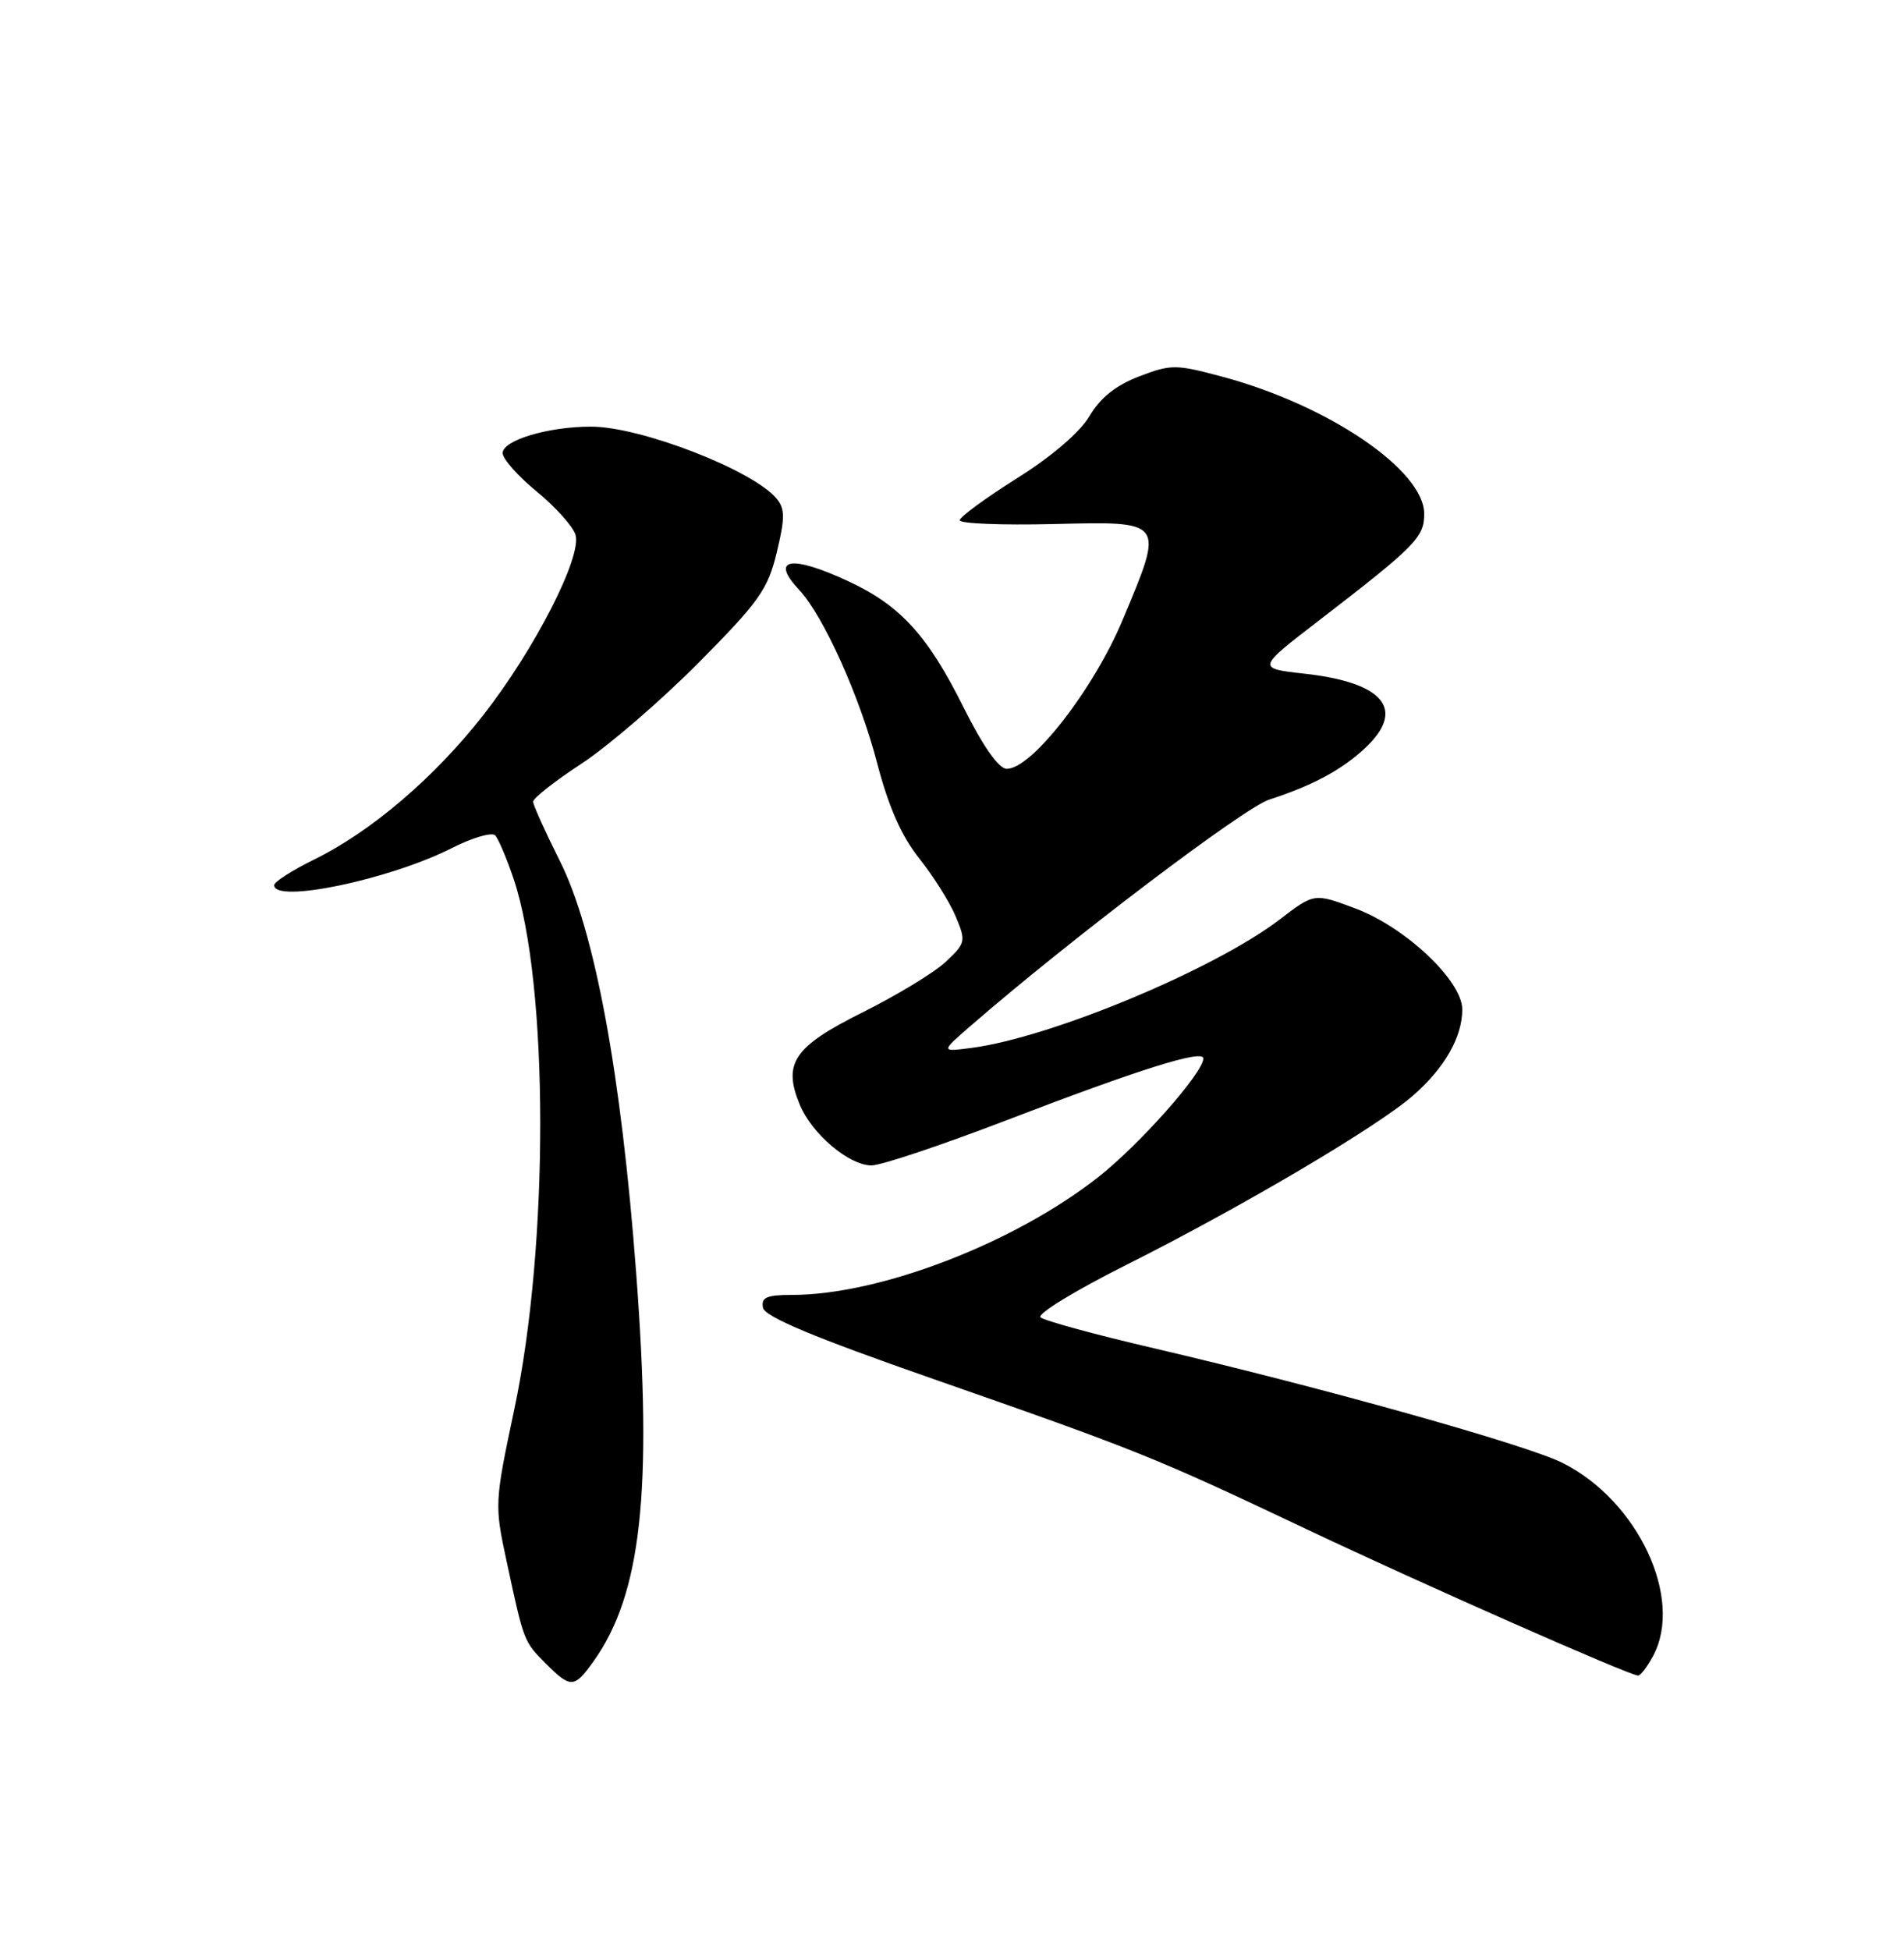 <?xml version="1.0" encoding="UTF-8" standalone="no"?>
<!DOCTYPE svg PUBLIC "-//W3C//DTD SVG 1.1//EN" "http://www.w3.org/Graphics/SVG/1.1/DTD/svg11.dtd" >
<svg xmlns="http://www.w3.org/2000/svg" xmlns:xlink="http://www.w3.org/1999/xlink" version="1.1" viewBox="0 0 250 256">
 <g >
 <path fill="currentColor"
d=" M 77.96 218.06 C 84.21 209.28 85.69 195.78 83.54 167.23 C 81.56 140.86 78.08 122.09 73.48 112.97 C 71.57 109.16 70.00 105.68 70.00 105.24 C 70.00 104.79 72.87 102.53 76.39 100.23 C 79.90 97.92 86.80 91.97 91.73 87.00 C 99.68 78.99 100.83 77.36 101.99 72.52 C 103.08 68.00 103.08 66.80 101.97 65.46 C 98.86 61.72 84.11 56.00 77.59 56.01 C 71.98 56.01 66.00 57.80 66.00 59.48 C 66.00 60.24 68.01 62.51 70.46 64.52 C 72.91 66.53 75.21 69.08 75.56 70.19 C 76.46 73.03 70.23 85.22 63.45 93.89 C 57.05 102.07 48.74 109.17 41.25 112.84 C 38.36 114.26 36.00 115.77 36.00 116.21 C 36.00 118.64 51.14 115.48 59.30 111.35 C 62.02 109.97 64.59 109.22 65.02 109.67 C 65.45 110.13 66.55 112.74 67.47 115.47 C 72.06 129.23 72.10 163.48 67.54 184.97 C 64.94 197.24 64.92 197.56 66.52 204.97 C 68.79 215.54 68.78 215.51 71.67 218.40 C 74.95 221.68 75.40 221.65 77.96 218.06 Z  M 217.06 217.39 C 221.09 209.85 215.08 197.03 205.18 192.06 C 200.46 189.68 173.64 182.17 151.50 177.00 C 143.80 175.21 137.10 173.38 136.62 172.94 C 136.14 172.50 141.20 169.41 147.88 166.06 C 162.94 158.51 180.90 147.91 185.57 143.80 C 189.70 140.18 192.00 136.14 192.00 132.52 C 192.00 128.76 184.53 121.71 177.93 119.25 C 172.56 117.24 172.56 117.24 168.03 120.71 C 159.46 127.26 138.02 136.20 127.57 137.57 C 123.50 138.10 123.50 138.10 127.50 134.63 C 140.48 123.36 163.33 106.05 166.64 104.98 C 172.35 103.13 176.17 101.08 179.25 98.20 C 184.64 93.15 181.74 89.60 171.26 88.44 C 165.01 87.74 165.01 87.74 173.26 81.40 C 185.88 71.68 187.00 70.54 187.00 67.46 C 187.00 61.76 174.54 53.26 160.66 49.50 C 154.39 47.81 153.80 47.80 149.58 49.41 C 146.53 50.58 144.48 52.21 143.07 54.60 C 141.82 56.73 138.12 59.91 133.53 62.79 C 129.41 65.38 126.03 67.86 126.02 68.30 C 126.01 68.74 131.51 68.96 138.25 68.80 C 153.02 68.44 152.90 68.27 147.42 81.35 C 143.57 90.56 135.37 101.06 132.15 100.93 C 131.12 100.89 129.02 97.89 126.54 92.91 C 121.84 83.46 118.25 79.52 111.50 76.36 C 103.89 72.80 101.03 73.27 104.93 77.44 C 108.13 80.86 112.89 91.42 115.18 100.22 C 116.68 105.96 118.38 109.79 120.71 112.71 C 122.56 115.03 124.71 118.45 125.49 120.32 C 126.85 123.57 126.79 123.82 124.20 126.25 C 122.72 127.65 117.80 130.64 113.27 132.90 C 104.22 137.41 102.75 139.57 105.02 145.04 C 106.60 148.87 111.49 153.00 114.43 153.00 C 115.68 153.00 123.63 150.34 132.10 147.09 C 149.68 140.34 158.00 137.73 158.00 138.96 C 158.00 140.82 149.64 150.26 144.22 154.52 C 133.18 163.21 115.52 170.00 103.98 170.00 C 100.66 170.00 99.92 170.33 100.18 171.67 C 100.41 172.86 106.74 175.52 122.50 181.02 C 149.50 190.45 151.57 191.29 171.50 200.73 C 186.67 207.92 213.83 219.91 215.08 219.97 C 215.40 219.99 216.29 218.82 217.06 217.39 Z "/>
</g>
</svg>
